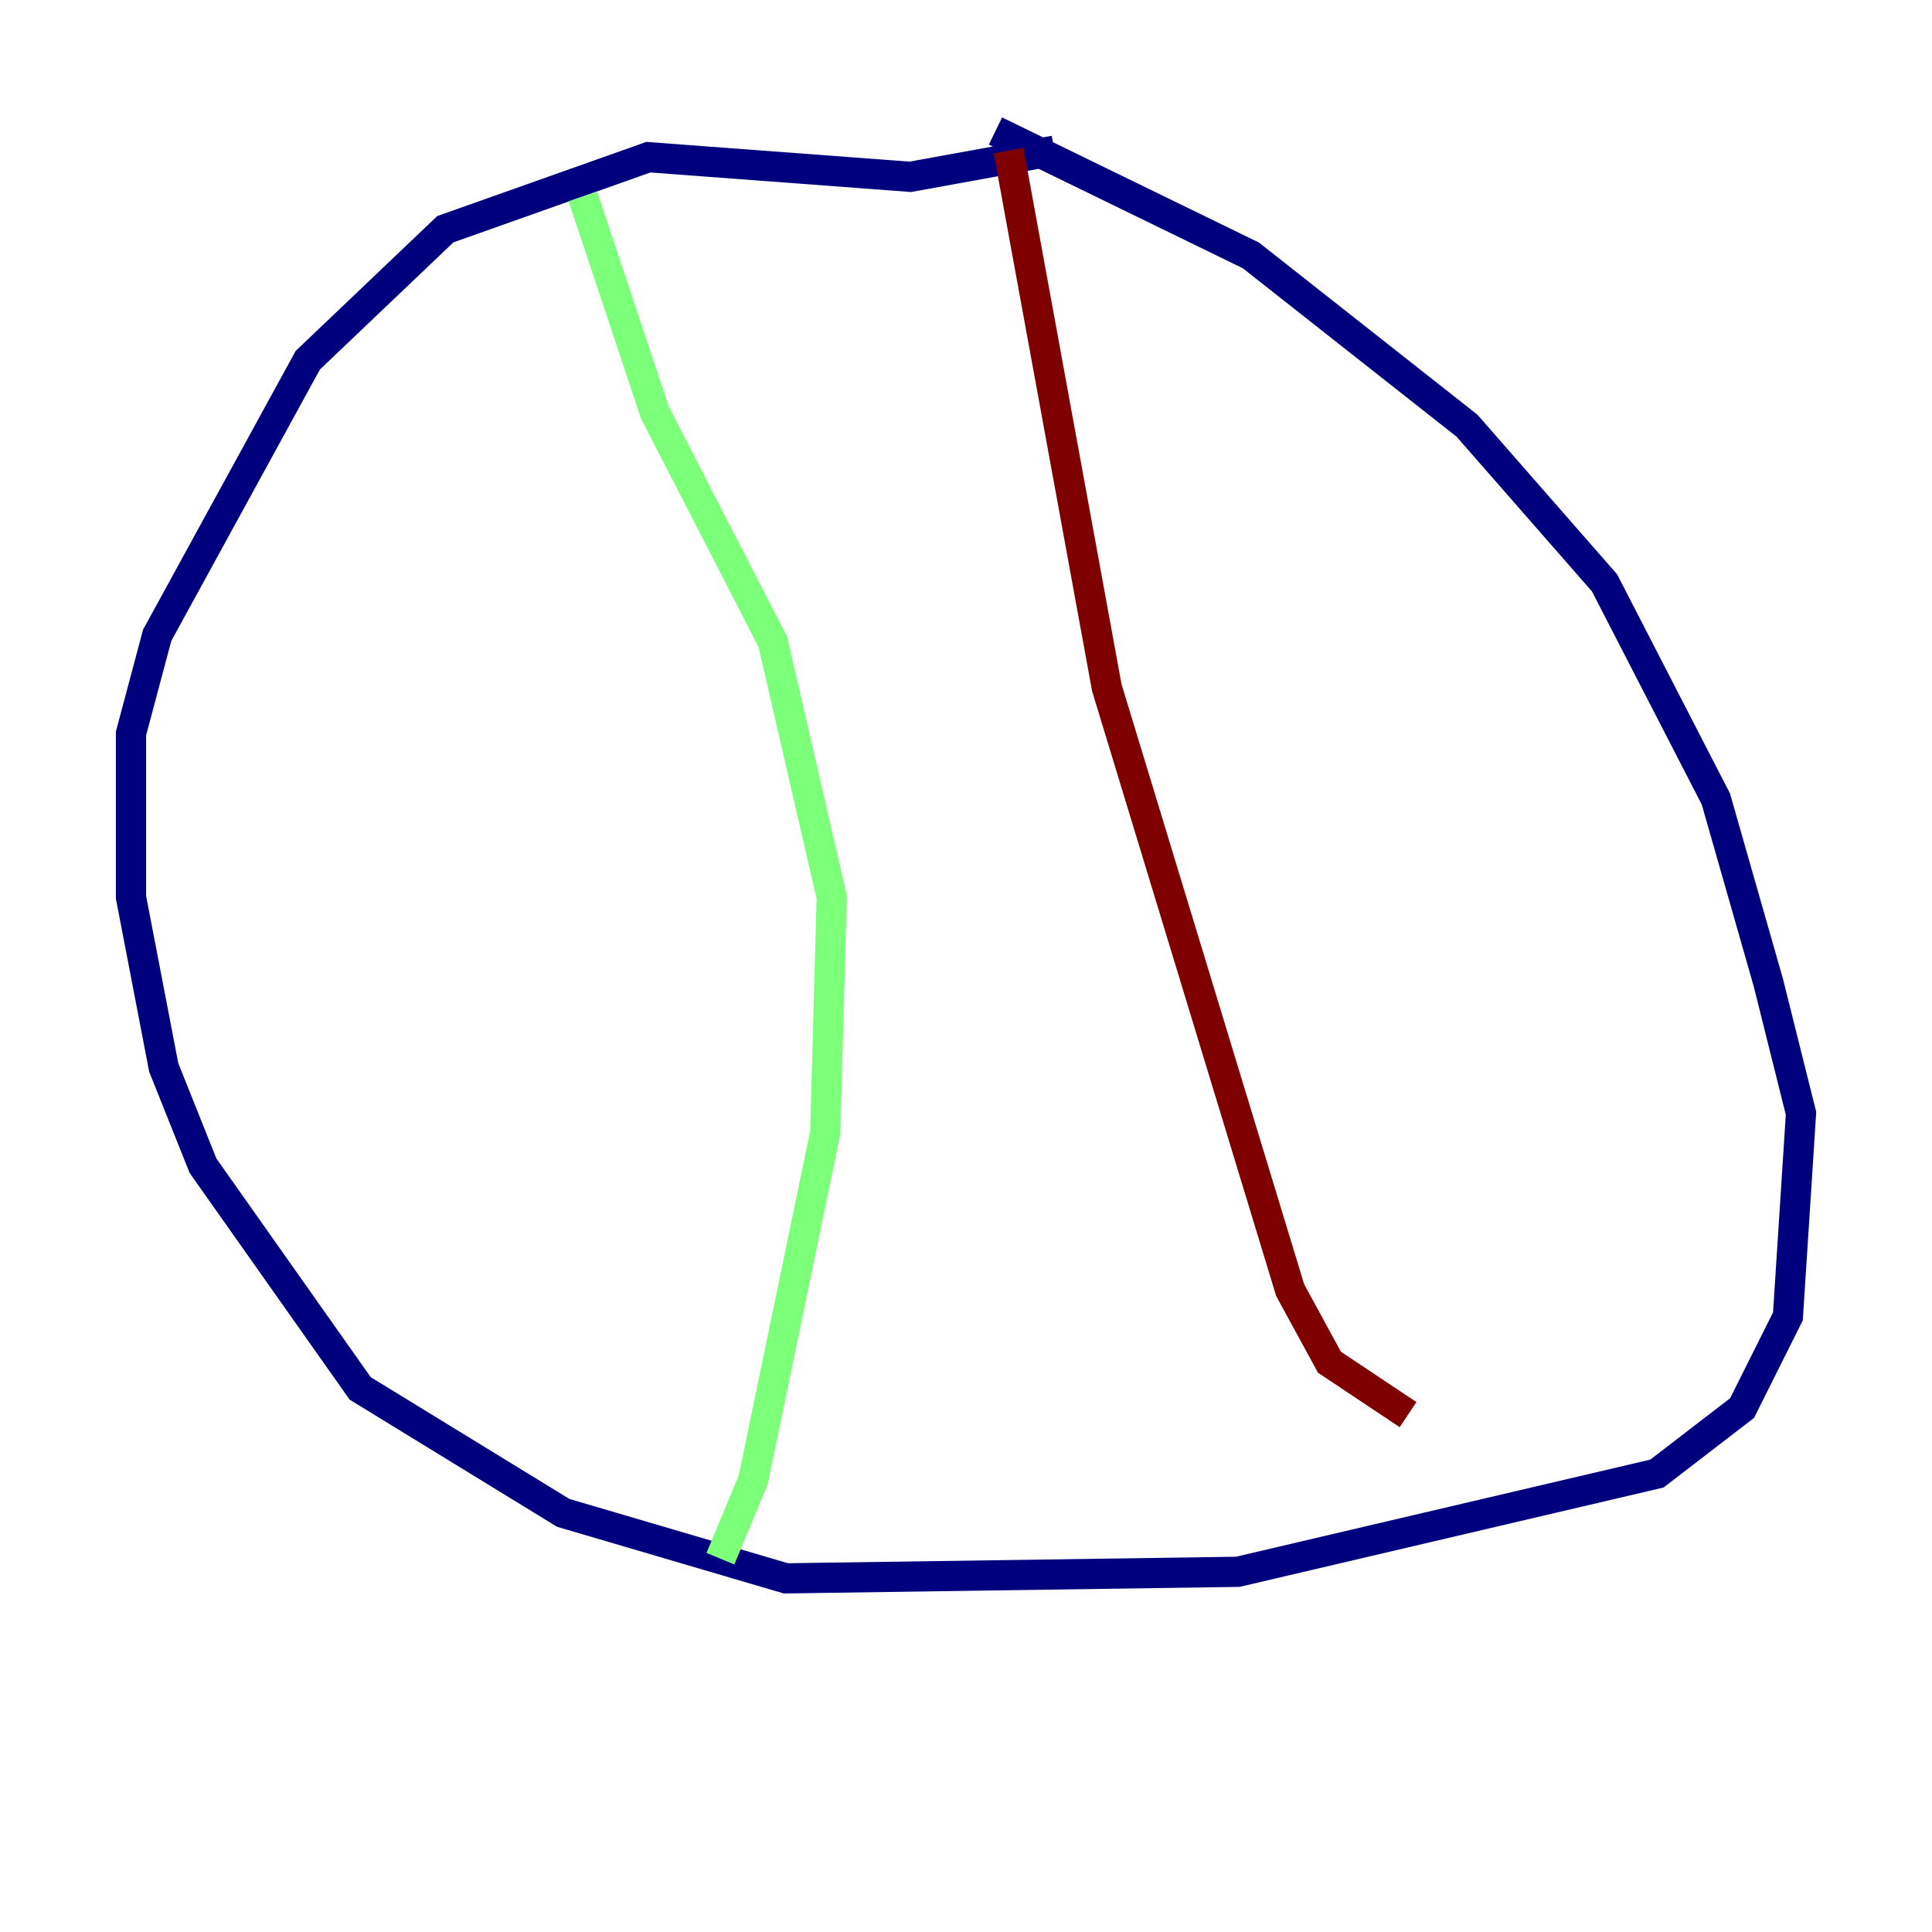<?xml version="1.0" encoding="utf-8" ?>
<svg baseProfile="tiny" height="128" version="1.2" viewBox="0,0,128,128" width="128" xmlns="http://www.w3.org/2000/svg" xmlns:ev="http://www.w3.org/2001/xml-events" xmlns:xlink="http://www.w3.org/1999/xlink"><defs /><polyline fill="none" points="69.858,9.98 60.312,11.715 42.956,10.414 29.505,15.186 20.393,23.864 10.414,42.088 8.678,48.597 8.678,59.444 10.848,70.725 13.451,77.234 23.864,91.986 37.315,100.231 52.068,104.57 82.007,104.136 109.776,97.627 115.417,93.288 118.454,87.214 119.322,73.763 117.153,65.085 113.681,52.936 106.305,38.617 97.193,28.203 82.875,16.922 65.953,8.678" stroke="#00007f" stroke-width="2" /><polyline fill="none" points="38.617,13.017 43.39,27.336 51.2,42.522 55.105,59.444 54.671,75.064 49.898,98.061 47.729,103.268" stroke="#7cff79" stroke-width="2" /><polyline fill="none" points="66.82,9.98 73.329,45.559 85.478,85.478 88.081,90.251 93.288,93.722" stroke="#7f0000" stroke-width="2" /></svg>